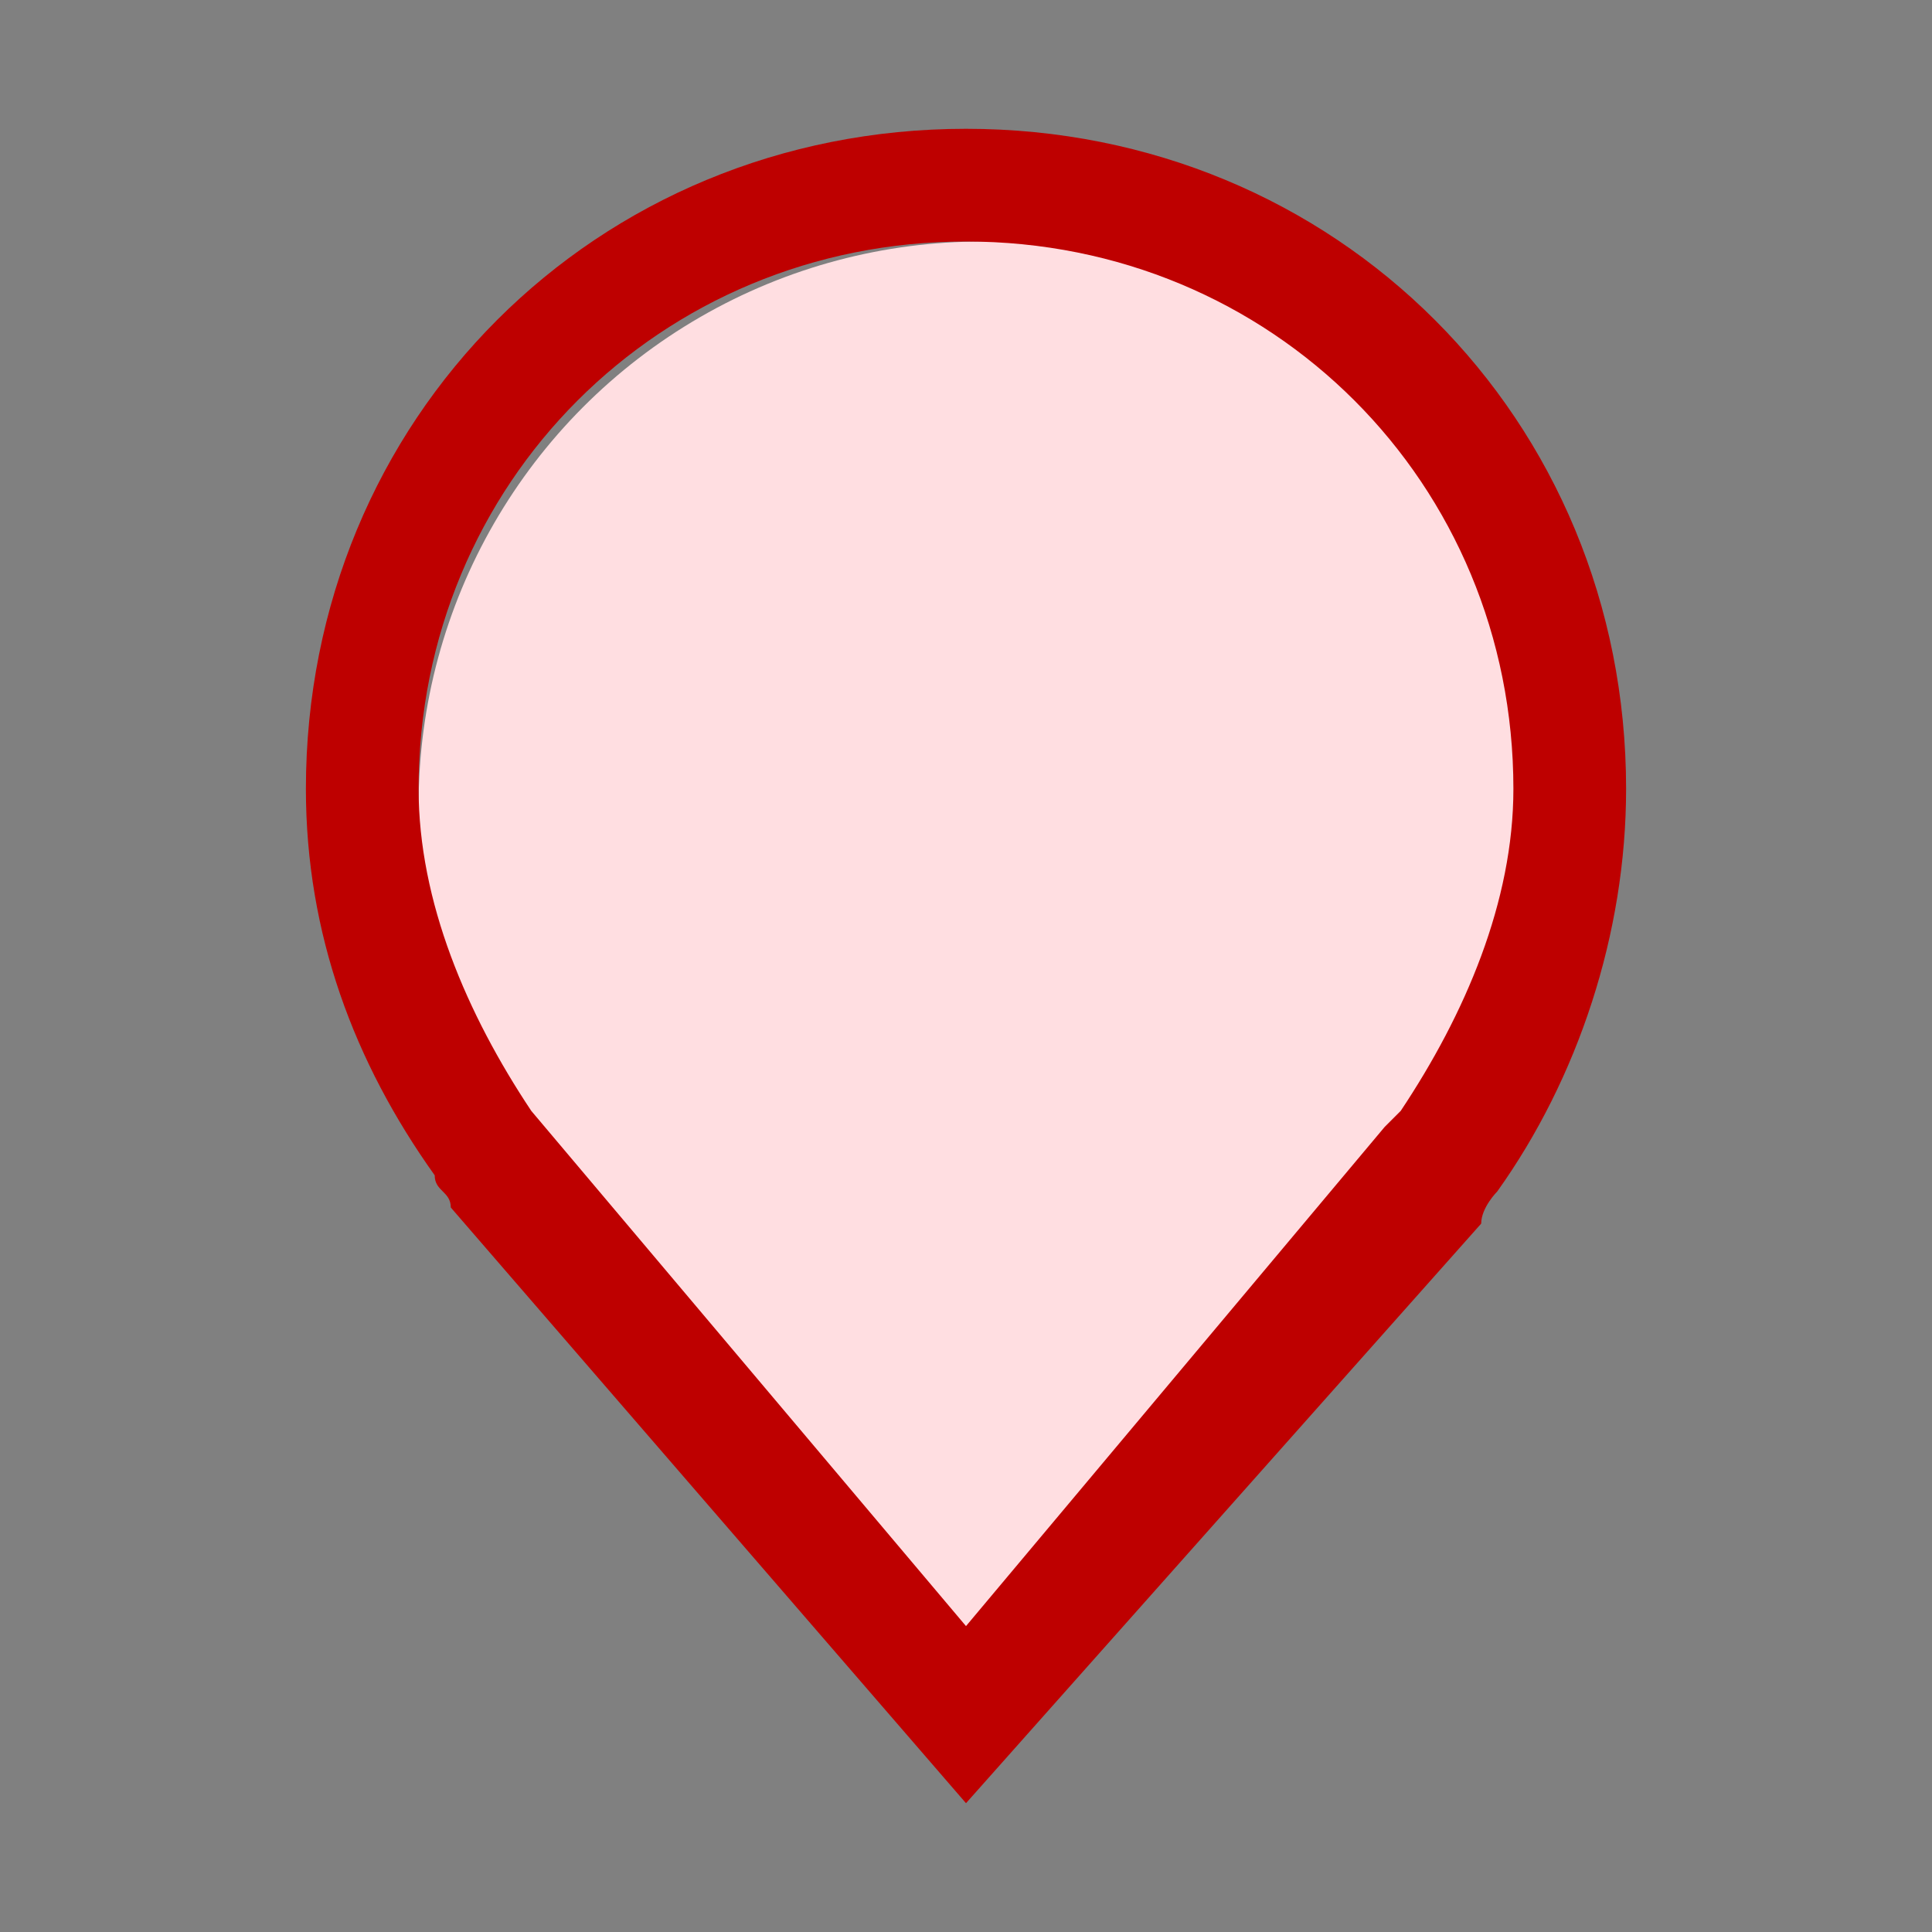 <?xml version="1.0" encoding="utf-8"?>
<!-- Generator: Adobe Illustrator 24.2.0, SVG Export Plug-In . SVG Version: 6.00 Build 0)  -->
<svg version="1.1" id="Layer_1" xmlns="http://www.w3.org/2000/svg" xmlns:xlink="http://www.w3.org/1999/xlink" x="0px" y="0px"
	 viewBox="0 0 12 12" style="enable-background:new 0 0 12 12;" xml:space="preserve">
<rect x="0" y="0" width="12" height="12" fill="#808080" stroke="none"/>
<style type="text/css">
	.st0{fill:#FFDEE1;}
	.st1{display:none;fill:#BE0000;}
	.st2{fill:#BE0000;}
	.st3{fill:#FFFFFF;stroke:#000000;stroke-miterlimit:10;}
</style>
<ellipse class="st0" cx="6.1" cy="5" rx="3.5" ry="3.5"/>
<rect x="4.5" y="6.6" transform="matrix(0.682 -0.731 0.731 0.682 -4.068 7.01)" class="st0" width="3" height="3.2"/>
<g id="Layer_1_1_">
	<path class="st1" d="M6,6.8C5,6.8,4.1,6,4.1,4.9S5,3,6,3s1.9,0.8,1.9,1.9C7.9,5.9,7,6.7,6,6.8z M6,3.8c-0.6,0-1.1,0.5-1.1,1.1
		S5.4,6,6,6s1.1-0.5,1.1-1.1S6.6,3.8,6,3.8z"/>
	<path class="st2" d="M6,11.2L2.8,7.5c0-0.1-0.1-0.1-0.1-0.2C2.2,6.6,1.9,5.8,1.9,4.9c0-2.3,1.8-4.1,4.1-4.1s4.1,1.8,4.1,4.1
		c0,0.9-0.3,1.8-0.8,2.5l0,0c0,0-0.1,0.1-0.1,0.2L6,11.2z M3.3,6.9L3.3,6.9L6,10.1L8.6,7l0.1-0.1c0.4-0.6,0.7-1.3,0.7-2
		C9.4,3,7.9,1.5,6,1.5S2.6,3,2.6,4.9C2.6,5.6,2.9,6.3,3.3,6.9L3.3,6.9z"/>
</g>
<g id="Layer_2_1_">
</g>
<path class="st3" d="M2.2,4.9"/>
</svg>
